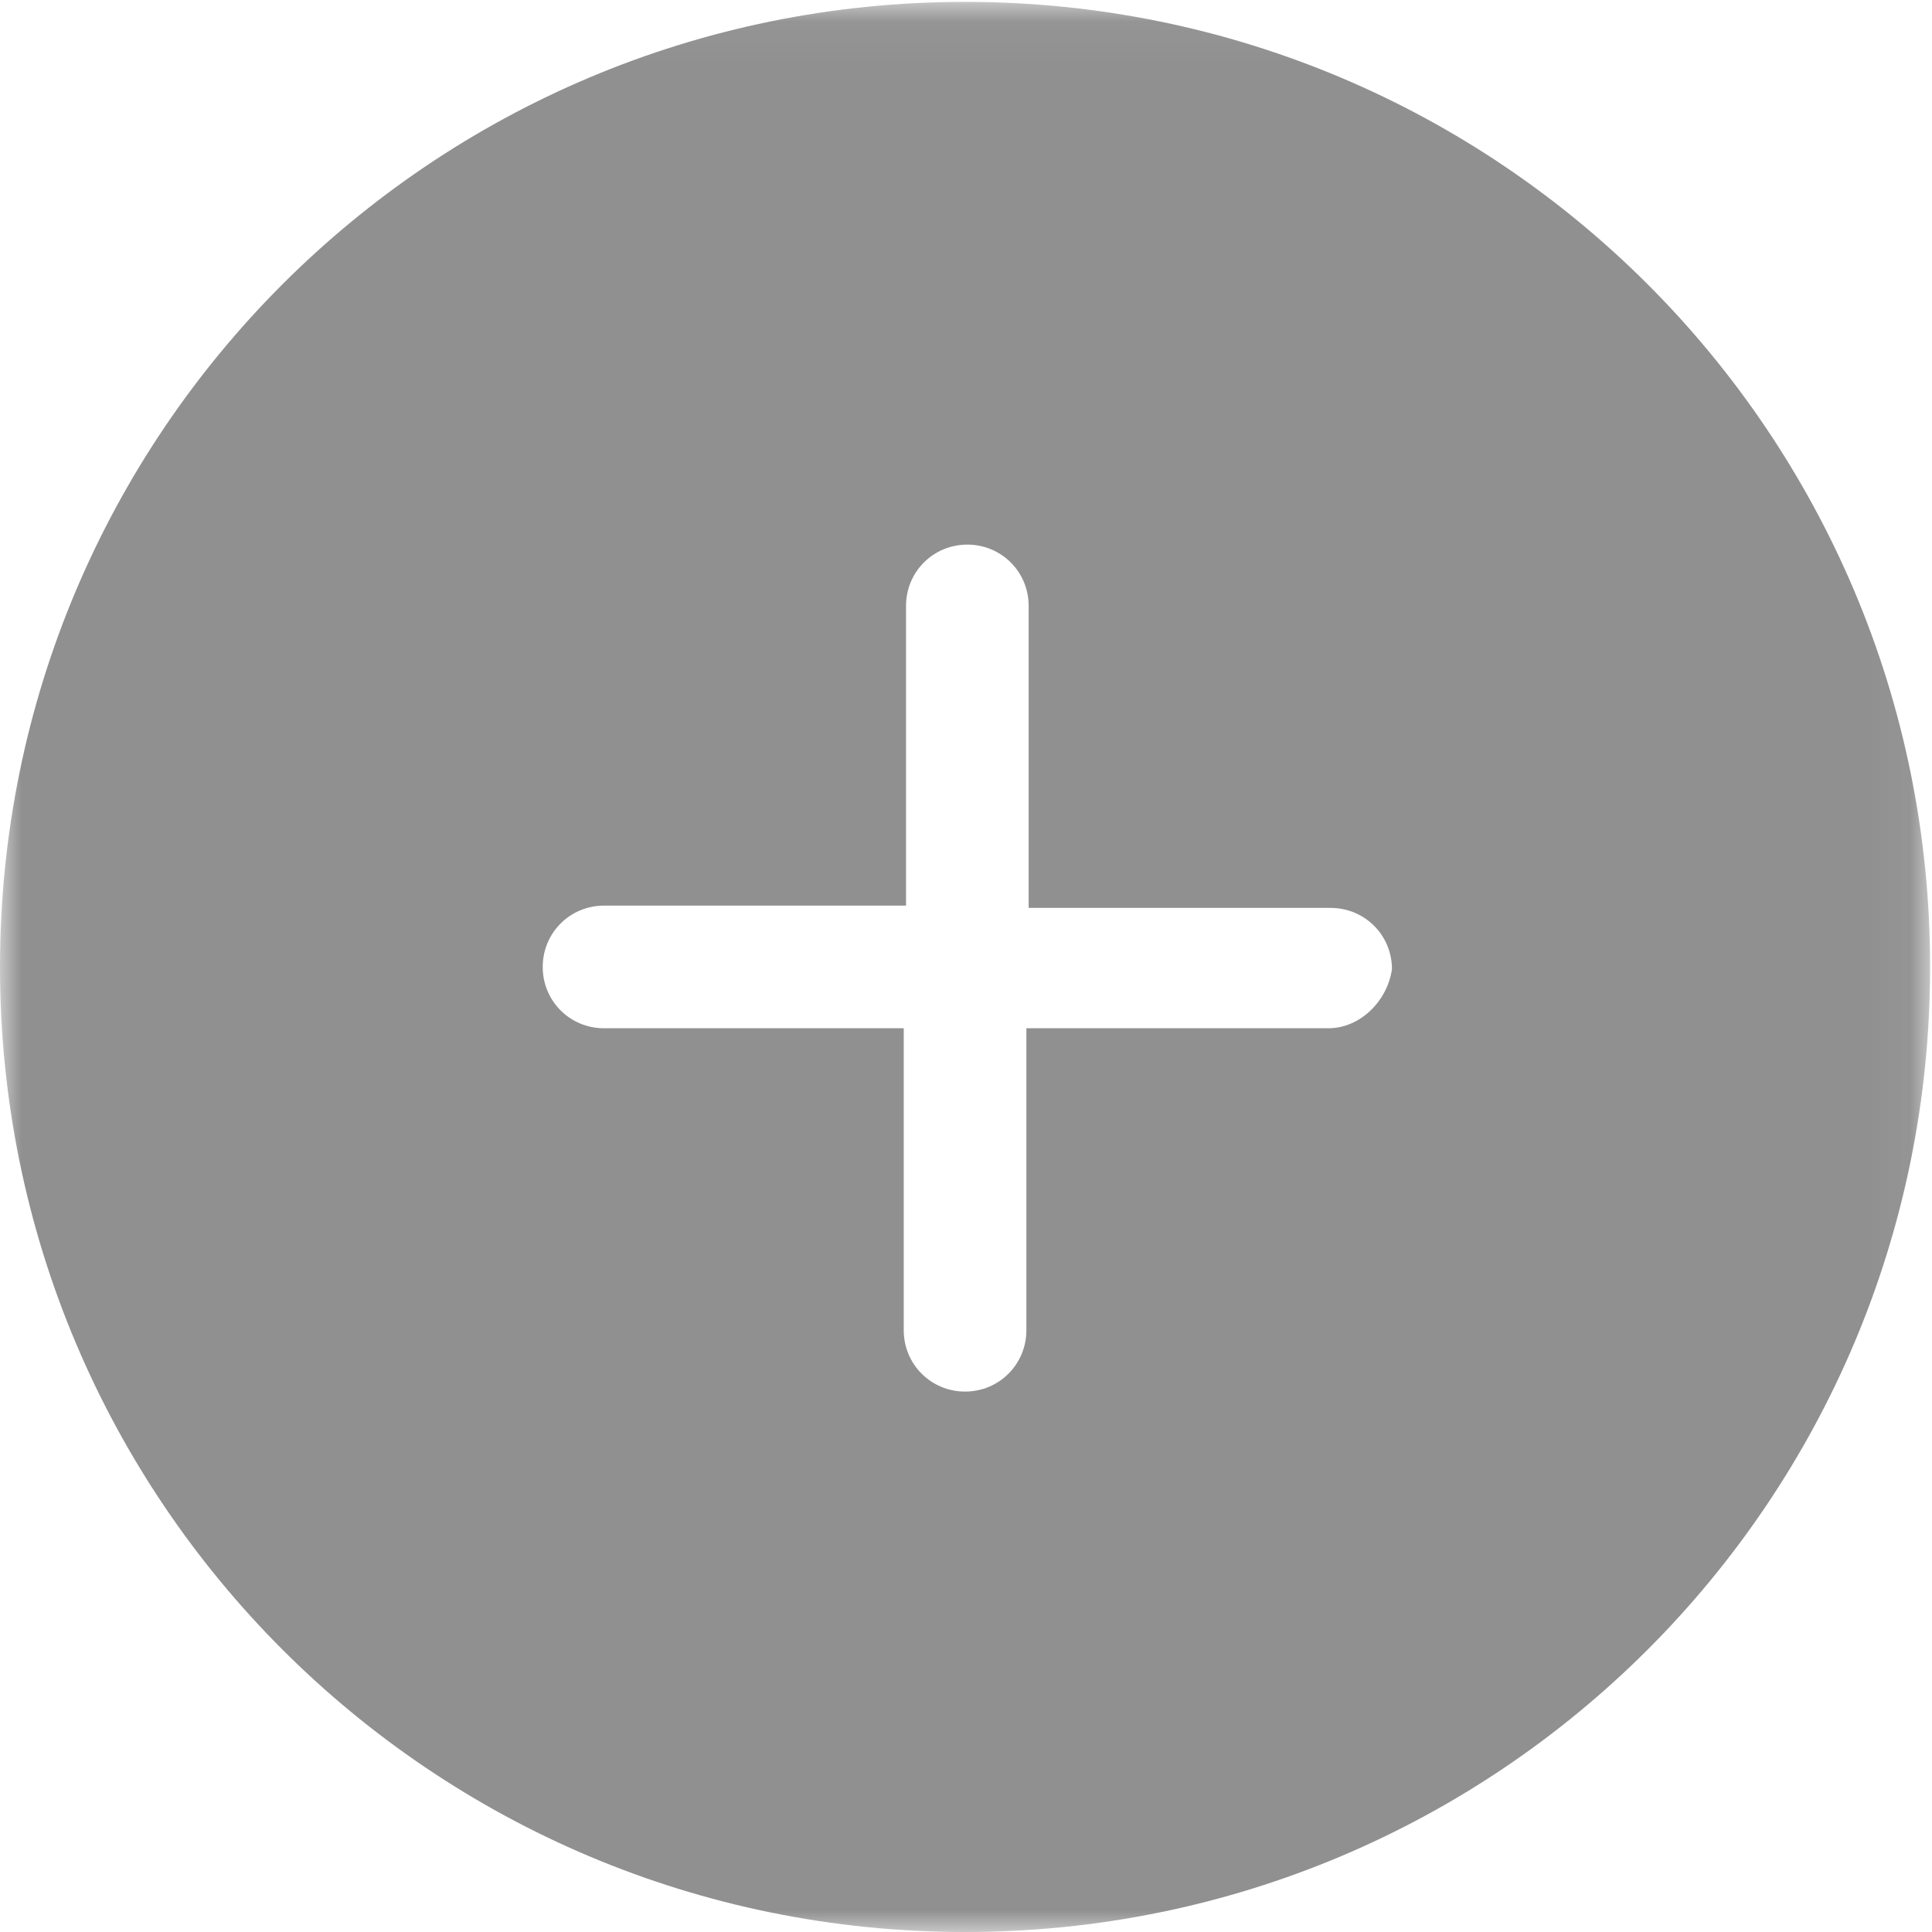<svg xmlns="http://www.w3.org/2000/svg" xmlns:xlink="http://www.w3.org/1999/xlink" width="44" height="44" viewBox="0 0 44 44">
  <defs>
    <polygon id="optional-a" points=".003 .043 .003 44 43.957 44 43.957 .043 .003 .043"/>
  </defs>
  <g fill="none" fill-rule="evenodd">
    <mask id="optional-b" fill="#fff">
      <use xlink:href="#optional-a"/>
    </mask>
    <path fill="#909090" d="M21.979,0.043 C9.826,0.043 0,9.869 0,22.022 C0,34.174 9.826,44 21.979,44 C34.131,44 43.957,34.174 43.957,22.022 C43.957,9.869 34.131,0.043 21.979,0.043 Z M30.253,23.418 L23.375,23.418 L23.375,30.296 C23.375,31.071 22.754,31.692 21.979,31.692 C21.203,31.692 20.582,31.071 20.582,30.296 L20.582,23.418 L13.756,23.418 C12.98,23.418 12.36,22.797 12.36,22.022 C12.36,21.246 12.98,20.625 13.756,20.625 L20.634,20.625 L20.634,13.799 C20.634,13.023 21.254,12.403 22.03,12.403 C22.806,12.403 23.427,13.023 23.427,13.799 L23.427,20.677 L30.305,20.677 C31.08,20.677 31.701,21.297 31.701,22.073 C31.597,22.797 30.977,23.418 30.253,23.418 Z" mask="url(#optional-b)"/>
  </g>
</svg>

